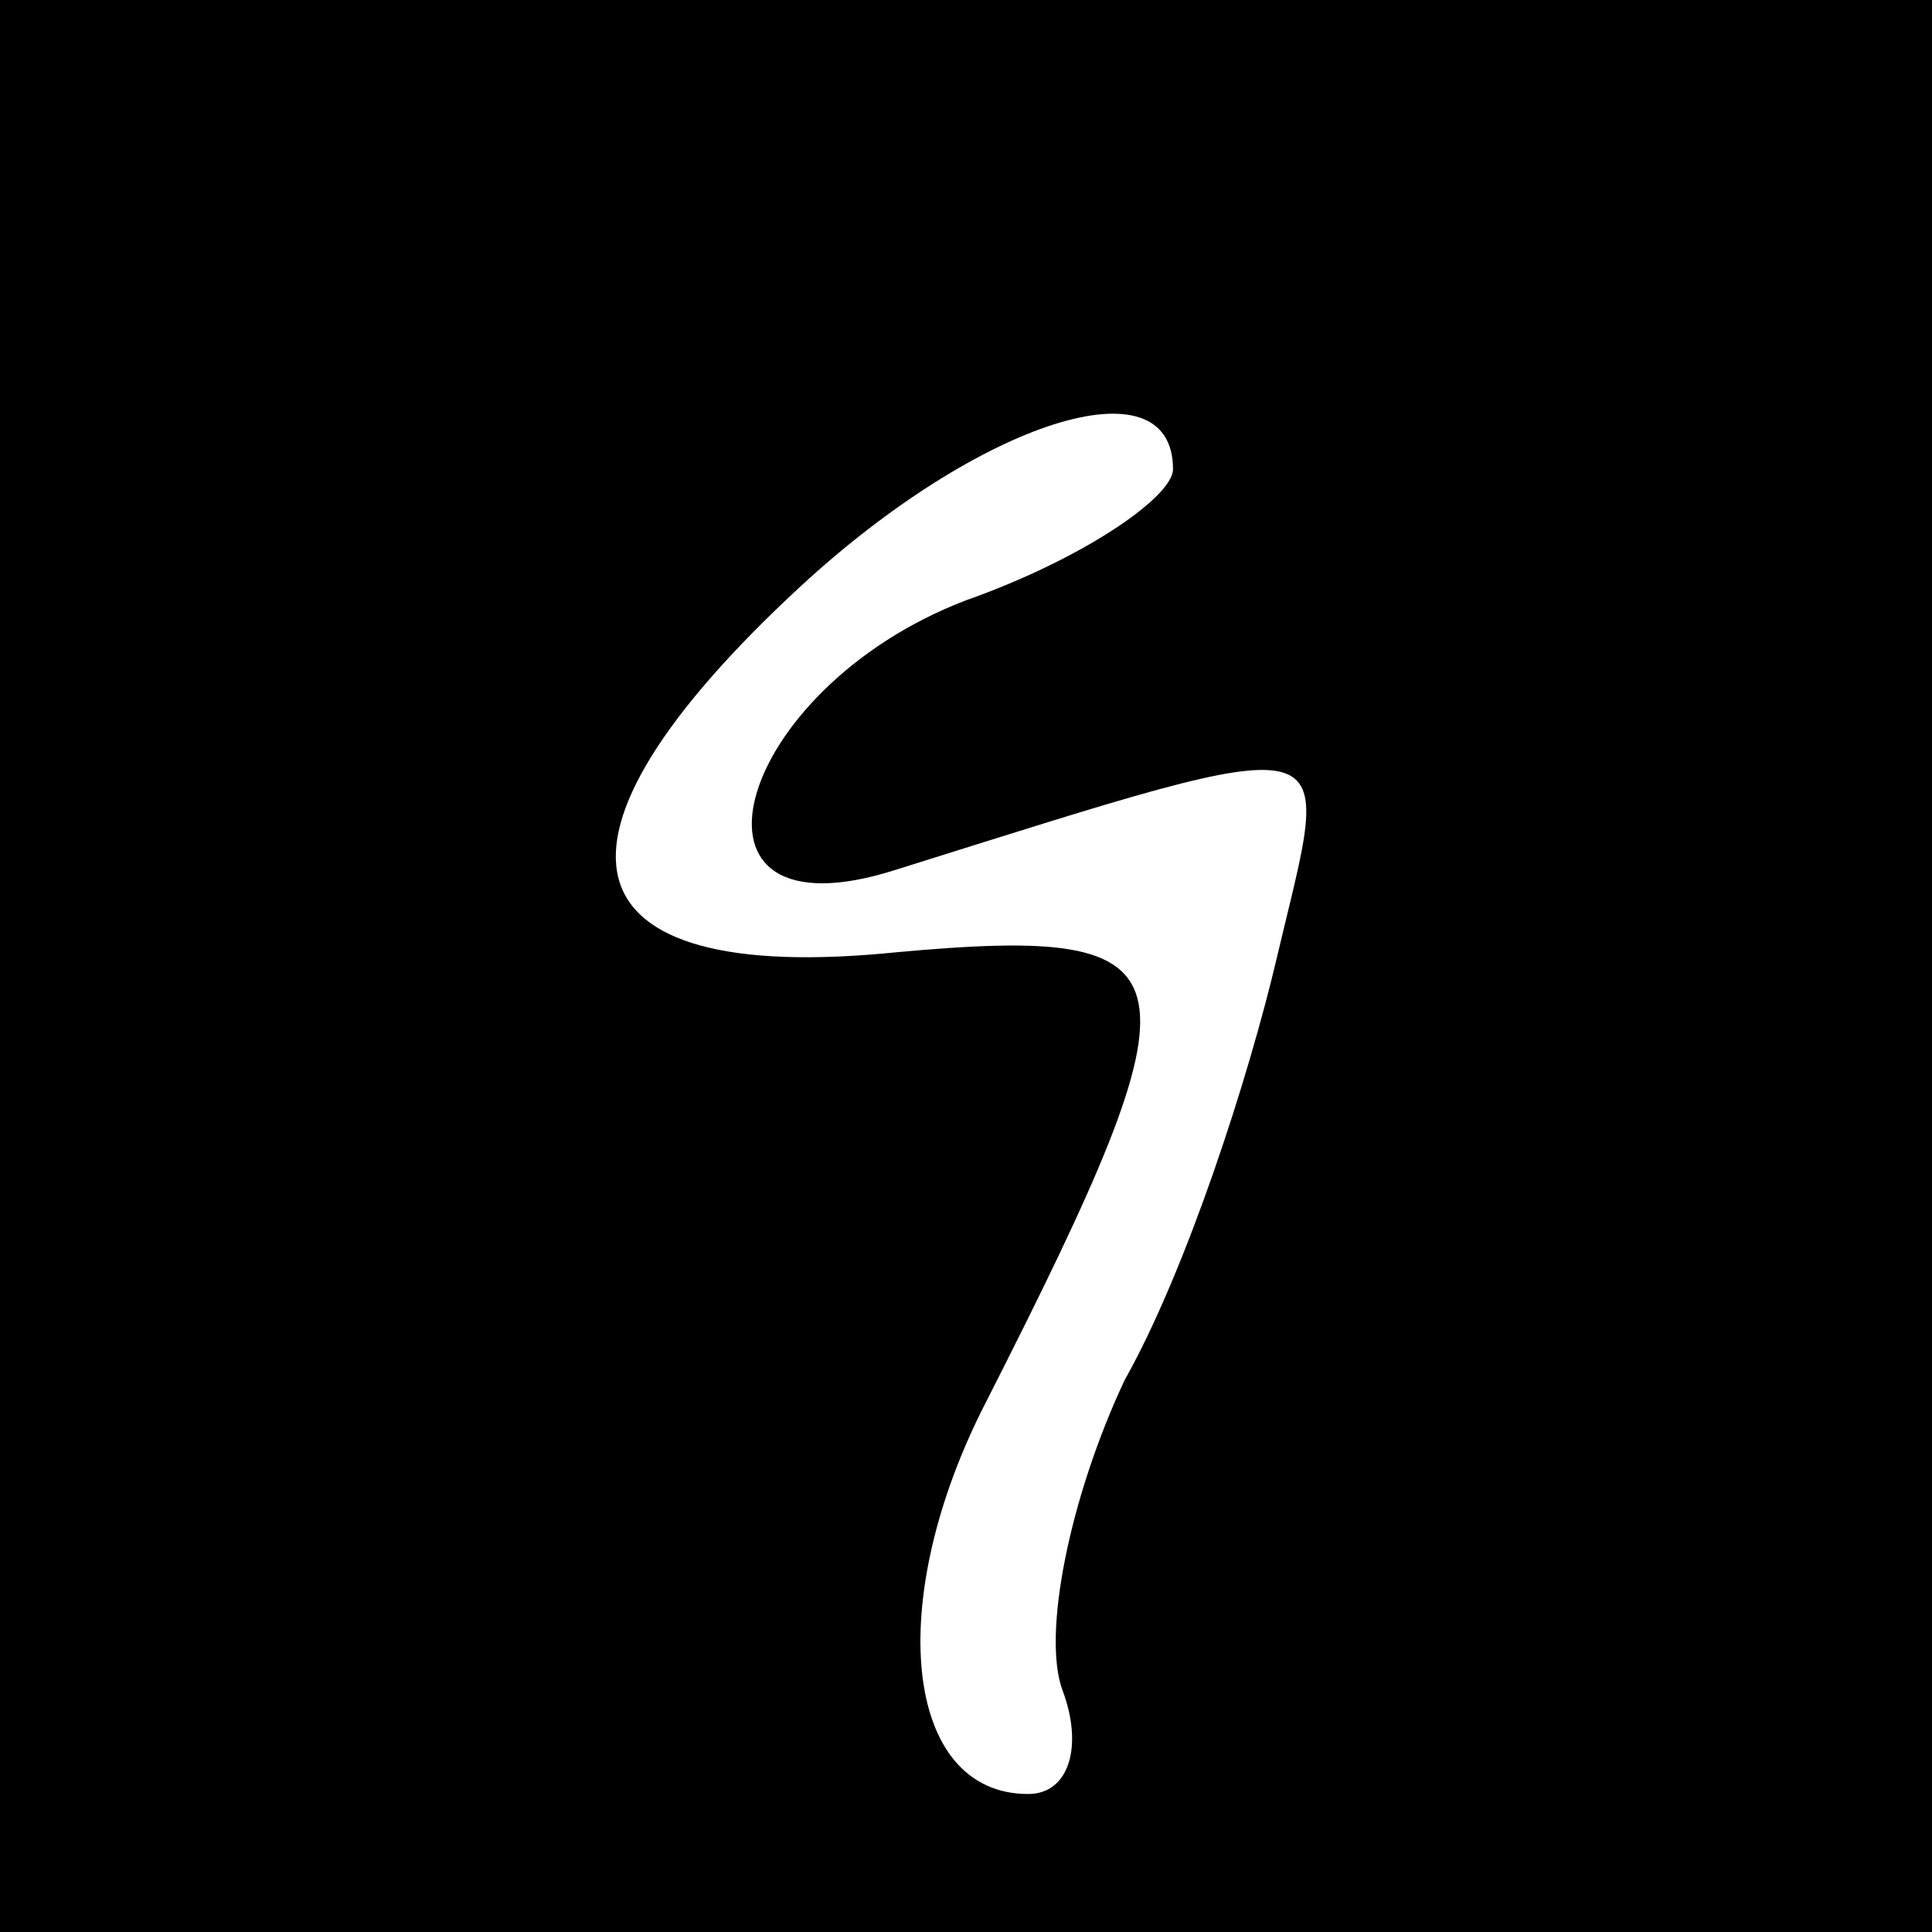 <?xml version="1.0" standalone="no"?>
<!DOCTYPE svg PUBLIC "-//W3C//DTD SVG 20010904//EN"
 "http://www.w3.org/TR/2001/REC-SVG-20010904/DTD/svg10.dtd">
<svg version="1.0" xmlns="http://www.w3.org/2000/svg"
 width="28pt" height="28pt" viewBox="0 0 28 28"
 preserveAspectRatio="xMidYMid meet">
<g transform="translate(0,28) scale(0.1,-0.1)"
fill="#000000" stroke="none">
<path d="M0 140 l0 -140 140 0 140 0 0 140 0 140 -140 0 -140 0 0 -140z m170
72 c0 -4 -13 -13 -30 -19 -34 -13 -44 -50 -10 -39 67 21 63 21 55 -13 -4 -17
-13 -45 -22 -61 -8 -17 -12 -37 -9 -45 3 -8 1 -15 -5 -15 -18 0 -21 28 -6 57
32 63 31 69 -13 65 -49 -5 -54 16 -14 53 26 24 54 33 54 17z"/>
</g>
</svg>
